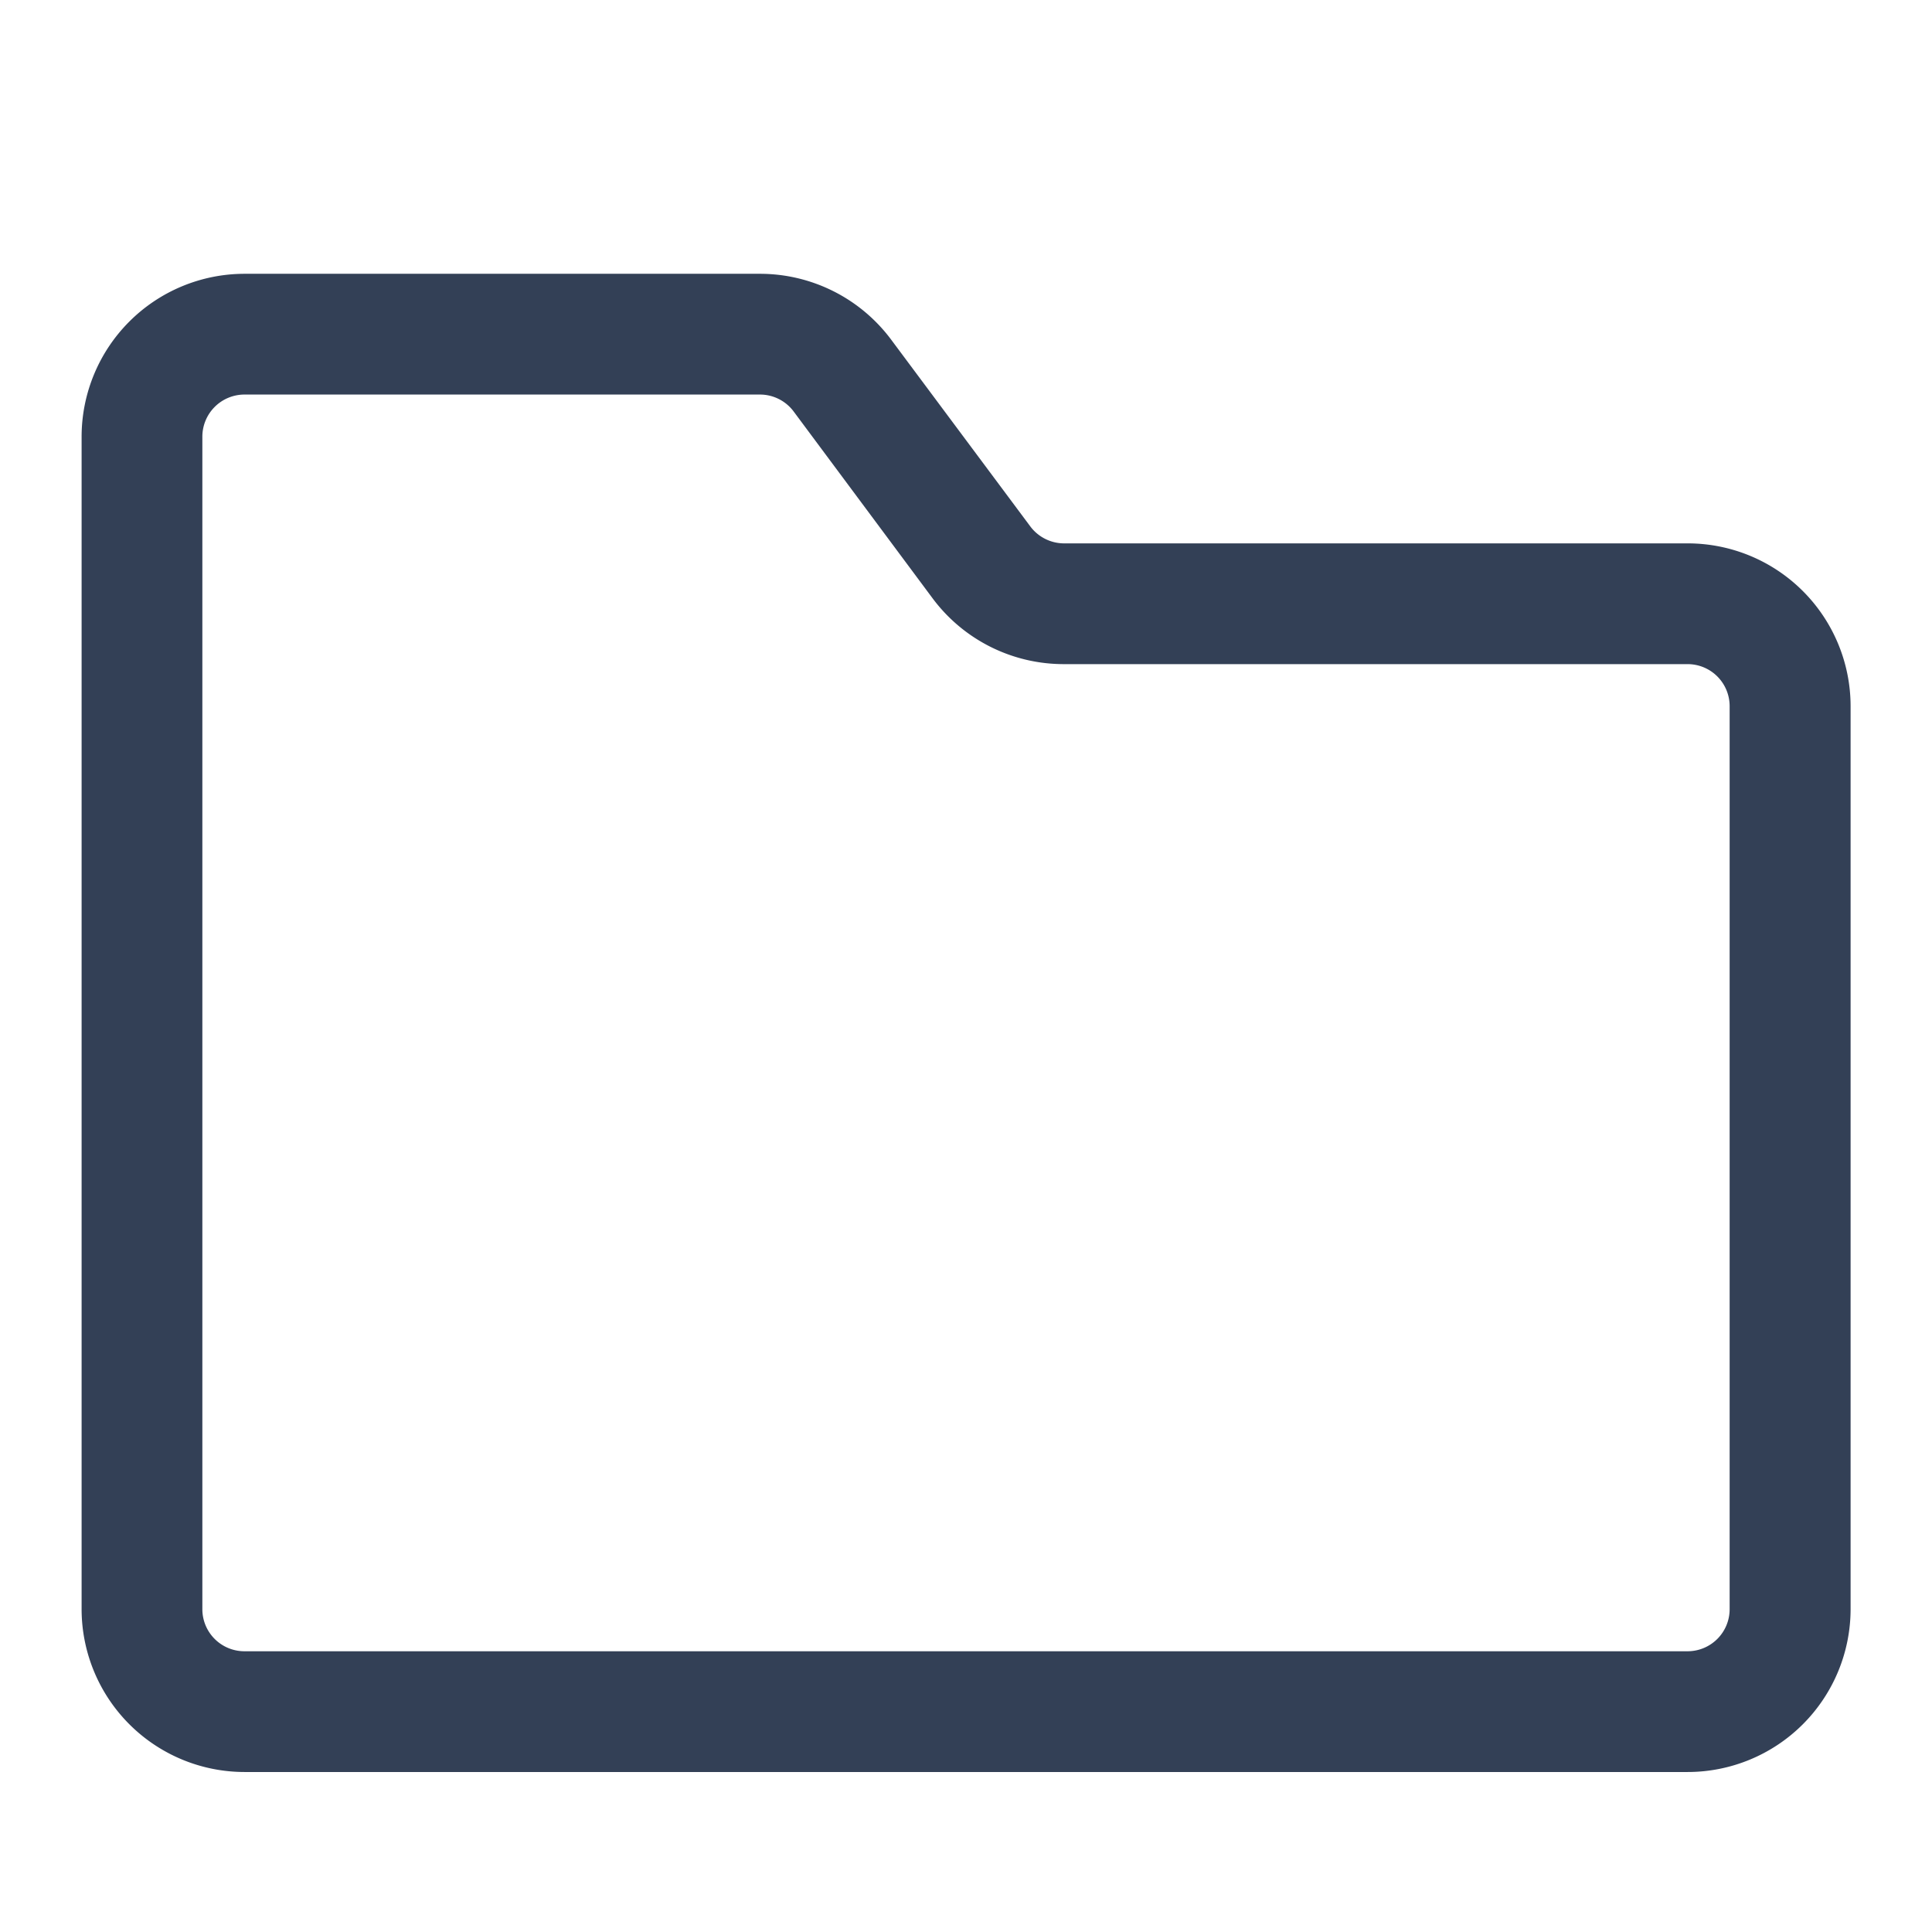 <svg xmlns="http://www.w3.org/2000/svg" xmlns:xlink="http://www.w3.org/1999/xlink" viewBox="0 0 192 192"><defs><style>.cls-1,.cls-4{fill:none;}.cls-1{clip-rule:evenodd;}.cls-2{clip-path:url(#clip-path);}.cls-3{fill:#334056;}</style><clipPath id="clip-path"><path class="cls-1" d="M-164.69-2879.78v-45c0-27.66-14.78-50.81-40.54-56.94v-6.13a13.49,13.49,0,0,0-13.52-13.51,13.49,13.49,0,0,0-13.52,13.51v6.13c-25.86,6.13-40.54,29.19-40.54,56.94v45l-18,18v9h144.16v-9Zm-54.06,54.07a18.07,18.07,0,0,0,18-18h-36A18,18,0,0,0-218.75-2825.71Z"/></clipPath></defs><g id="trim_area" data-name="trim area"><g id="Filter"><path class="cls-3" d="M167.71,176.1H24.29A16.2,16.2,0,0,1,8.11,159.92V43.39A16.2,16.2,0,0,1,24.29,27.21H75.53a16.26,16.26,0,0,1,13,6.5L102.38,52.3A4.2,4.2,0,0,0,105.73,54h62a16.19,16.19,0,0,1,16.18,16.18v89.76A16.2,16.2,0,0,1,167.71,176.1ZM24.29,39.21a4.19,4.19,0,0,0-4.18,4.18V159.92a4.18,4.18,0,0,0,4.18,4.18H167.71a4.18,4.18,0,0,0,4.18-4.18V70.16A4.18,4.18,0,0,0,167.71,66h-62a16.24,16.24,0,0,1-13-6.5h0L78.87,40.89a4.18,4.18,0,0,0-3.34-1.68Z"/><rect class="cls-4" y="-0.05" width="192" height="192"/></g></g></svg>